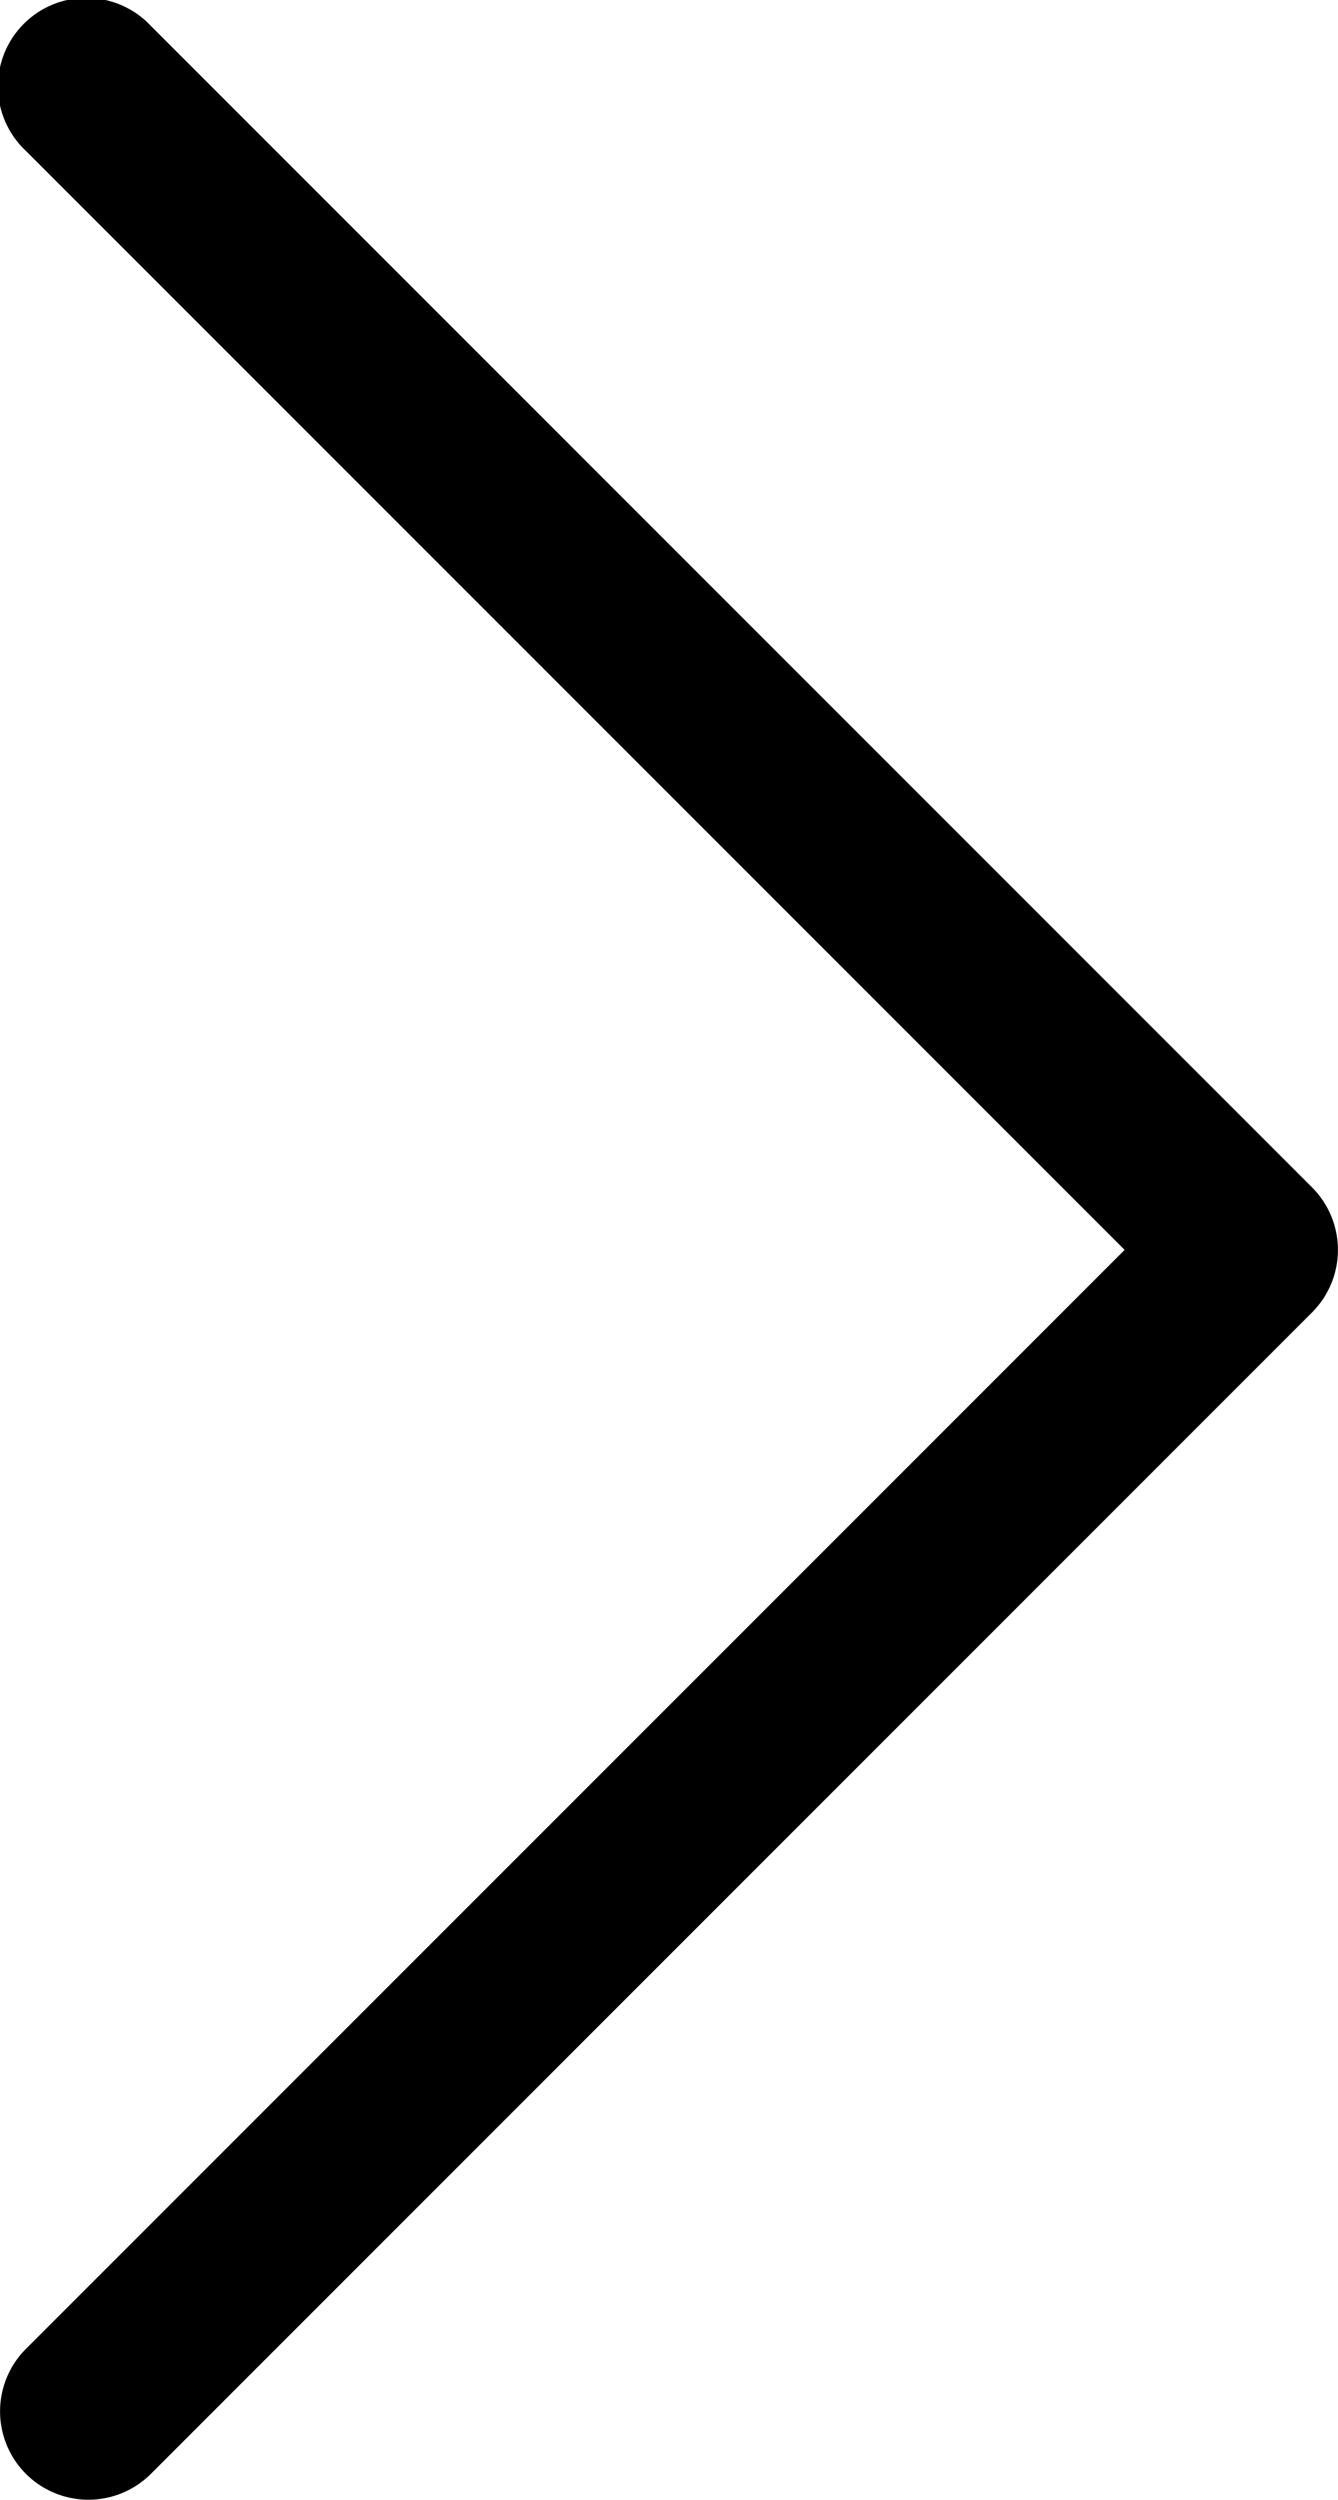 <svg xmlns="http://www.w3.org/2000/svg" viewBox="0 0 4.283 8">
  <g id="arrow-right-dark" transform="translate(-33.4 -6.5)">
    <path id="Path_12" data-name="Path 12" d="M33.883,14.417a.283.283,0,0,1-.4,0,.283.283,0,0,1,0-.4L37,10.5,33.483,6.983a.283.283,0,1,1,.4-.4L37.6,10.3a.283.283,0,0,1,0,.4Z"/>
  </g>
</svg>
